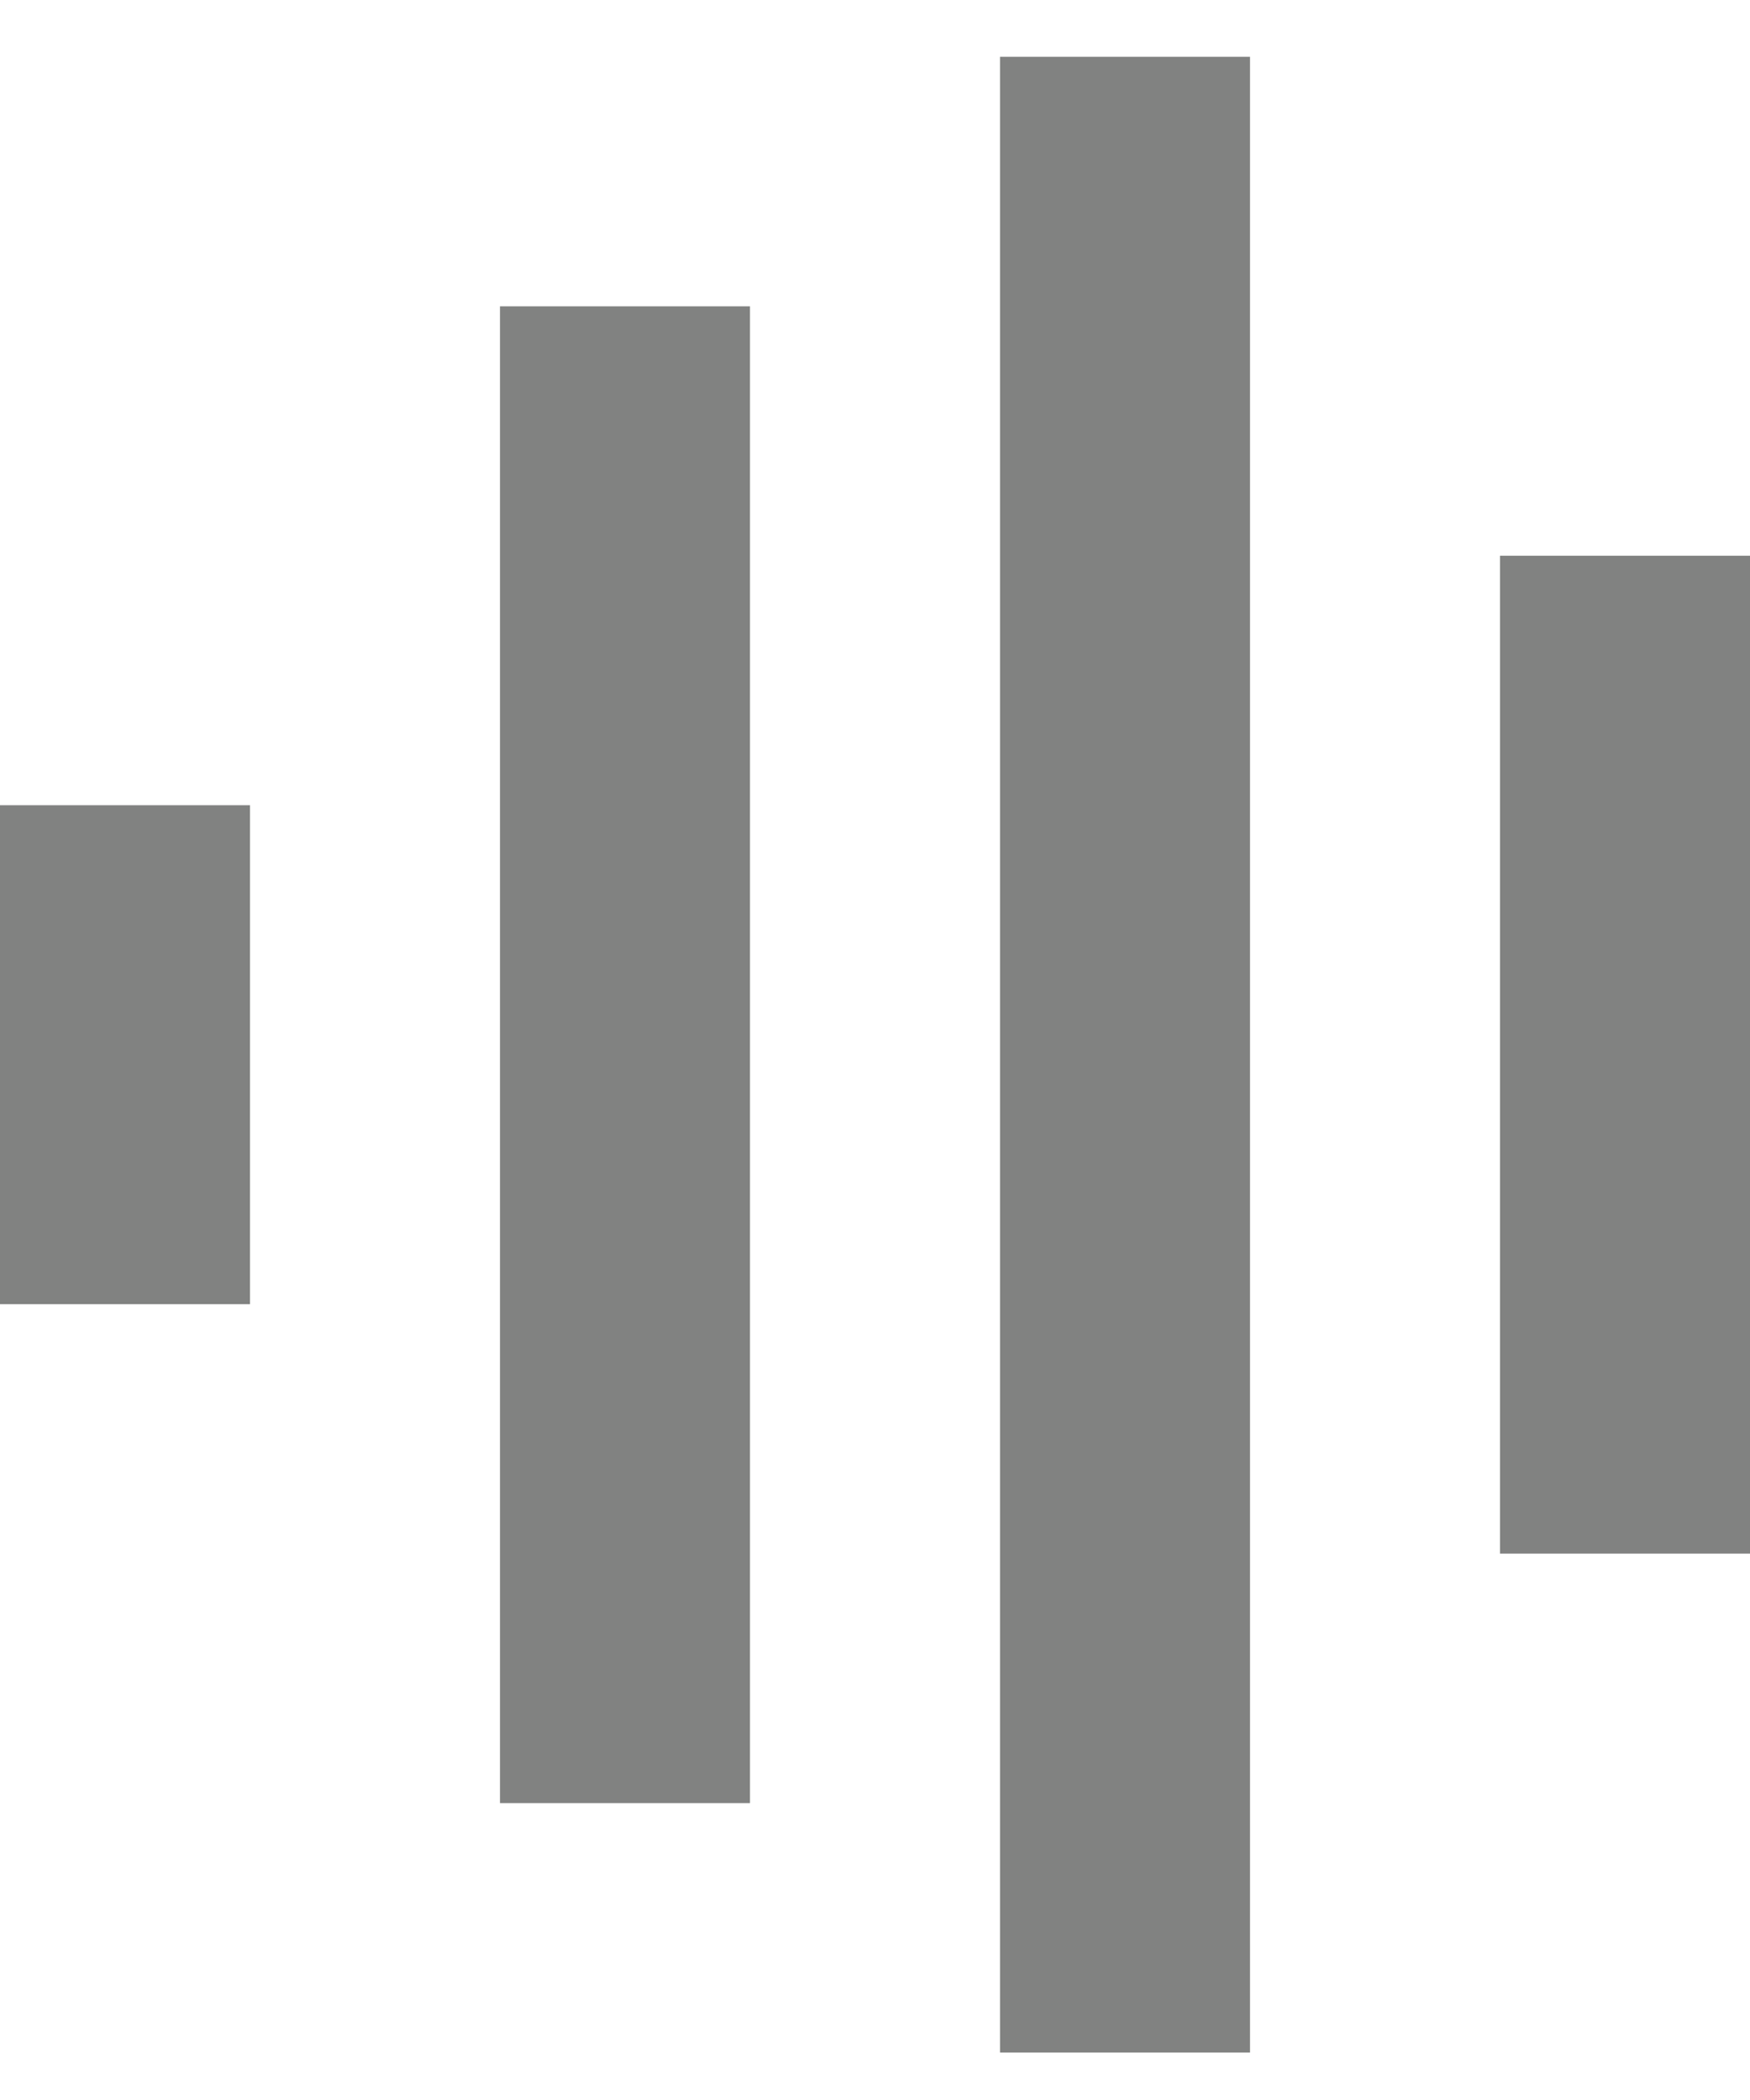 <svg width="30" height="36" viewBox="0 0 30 36" fill="none" xmlns="http://www.w3.org/2000/svg">
<g id="&#240;&#159;&#166;&#134; icon &#34;audio spectrum&#34;">
<path id="Vector" d="M17.143 0.974V35.187H21.429V0.974H17.143ZM8.571 5.251V30.91H12.857V5.251H8.571ZM25.714 9.527V26.634H30V9.527H25.714ZM0 13.804V22.357H4.286V13.804H0Z" fill="#818281"/>
</g>
</svg>

